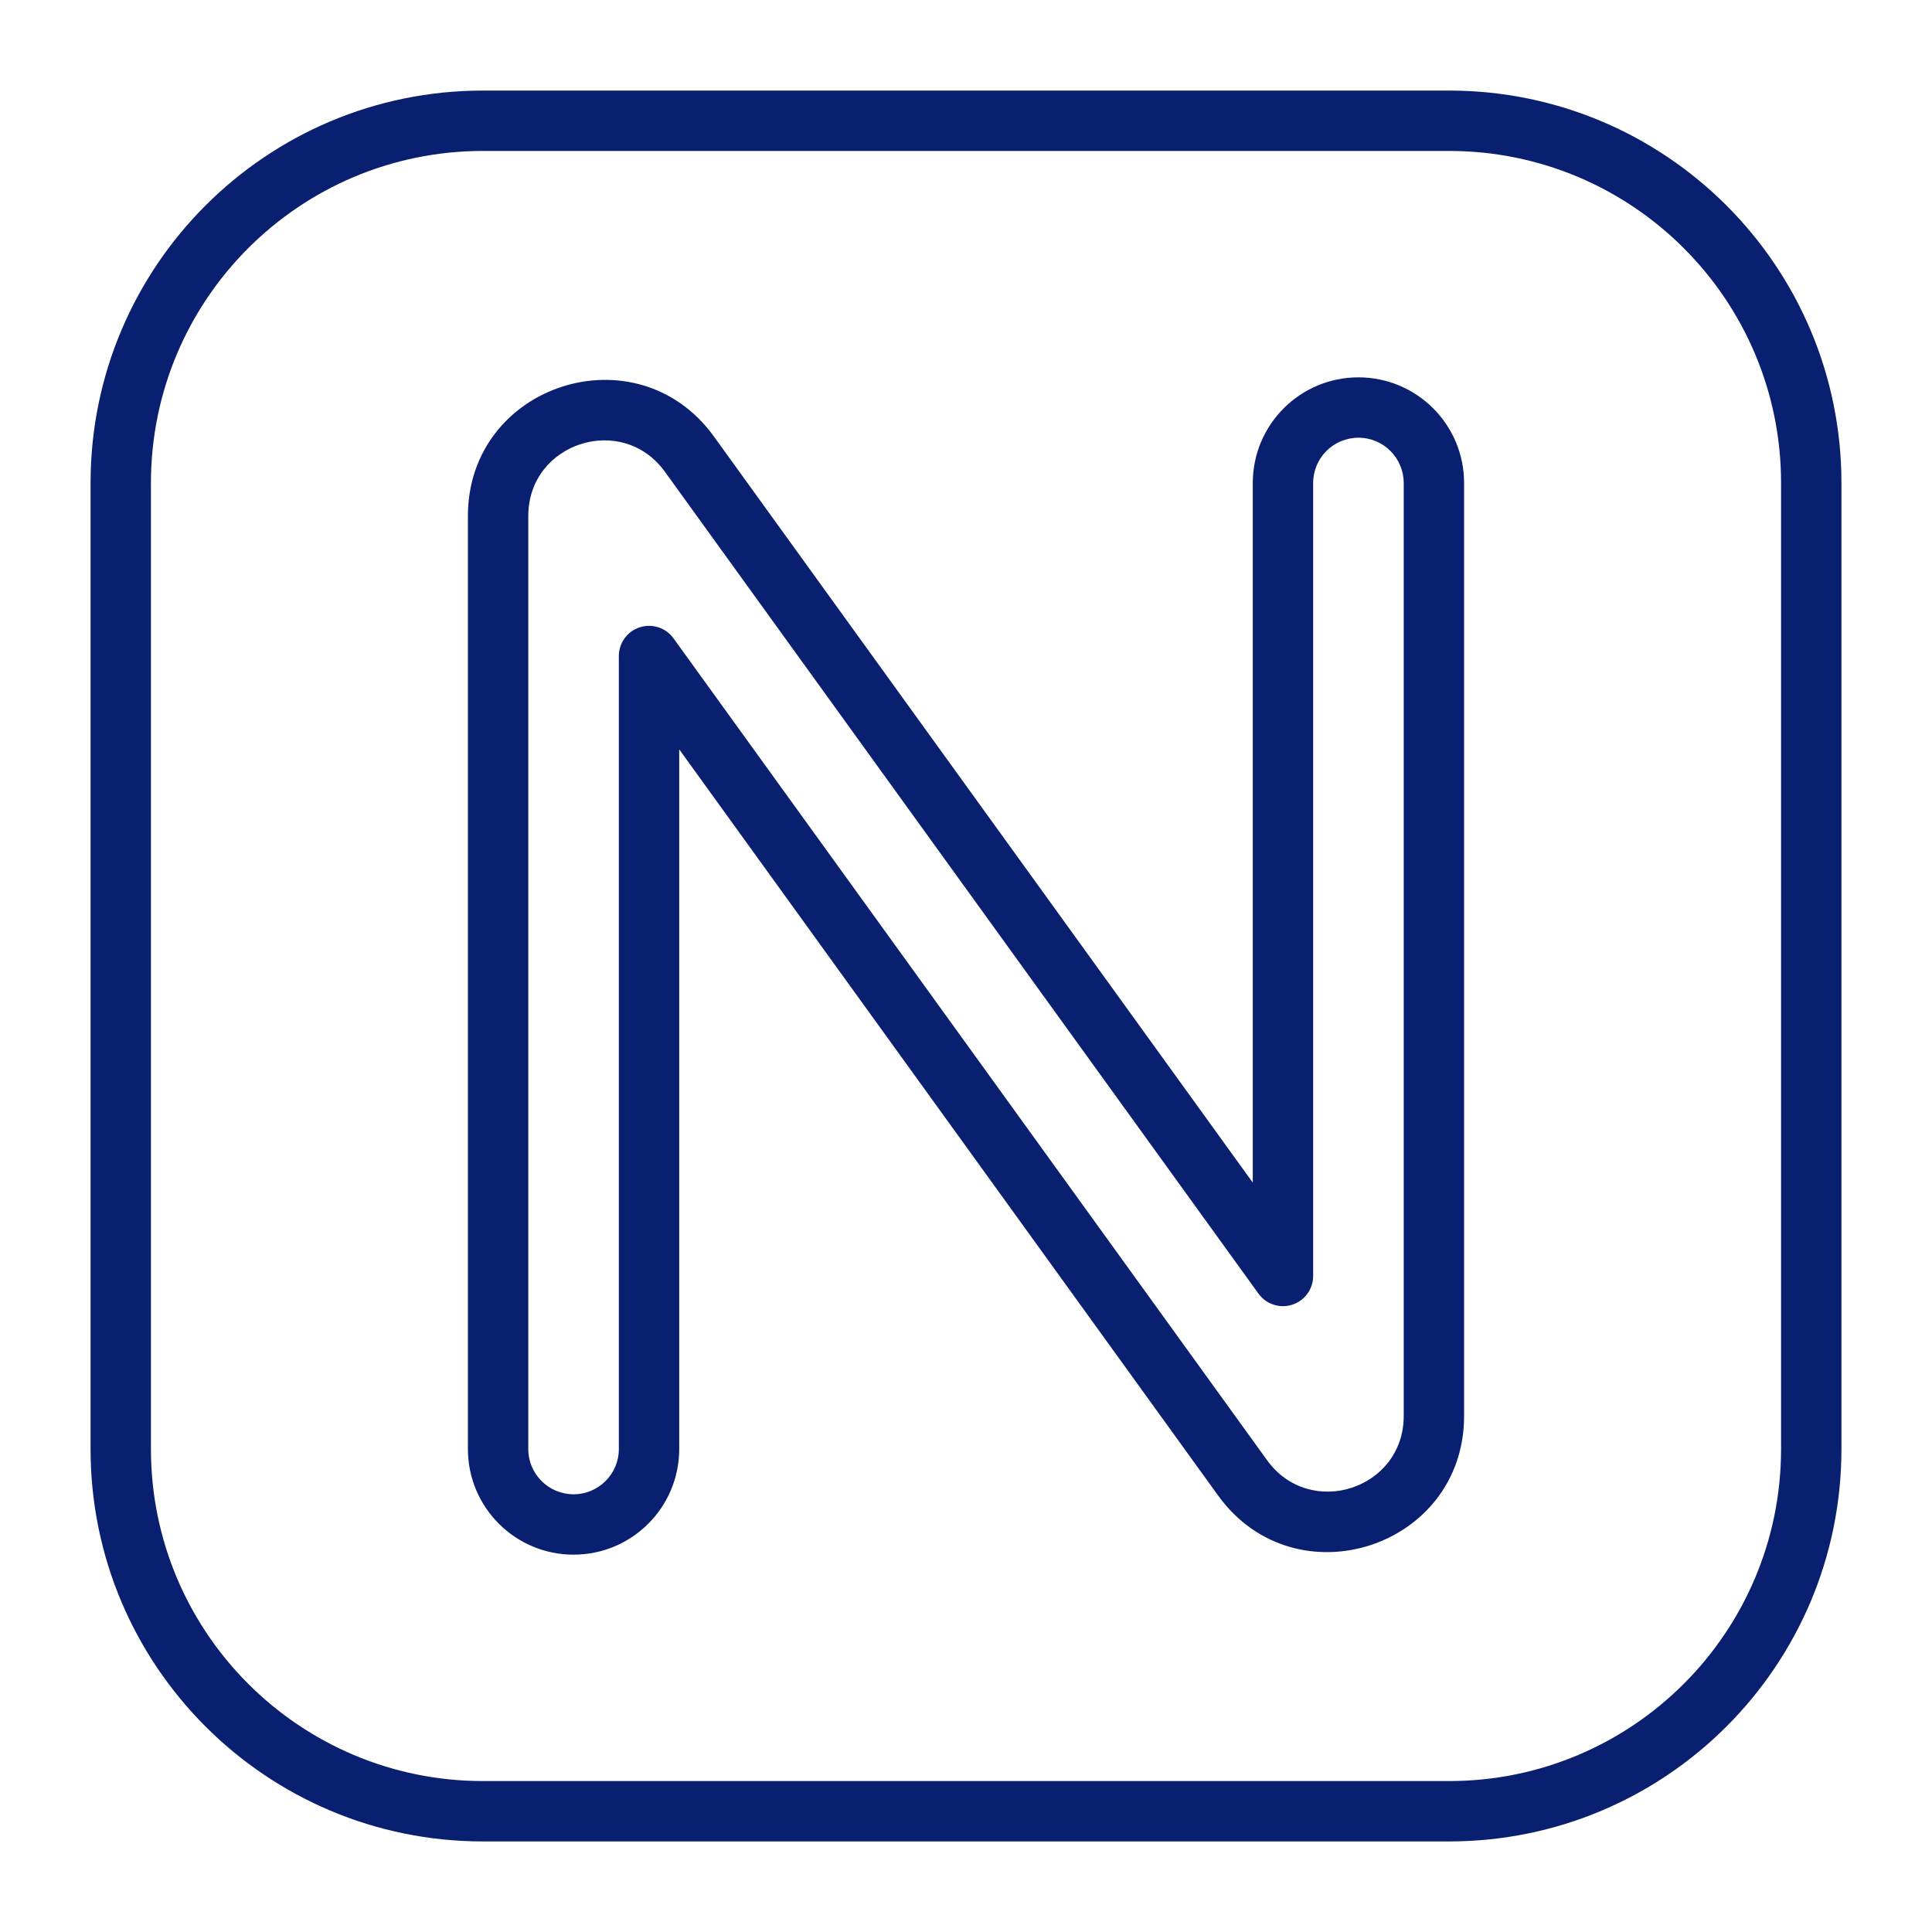 <svg width="512" height="512" viewBox="0 0 512 512" fill="none" xmlns="http://www.w3.org/2000/svg">
<path fill-rule="evenodd" clip-rule="evenodd" d="M128 24C70.562 24 24 70.562 24 128V384C24 441.438 70.562 488 128 488H384C441.438 488 488 441.438 488 384V128C488 70.562 441.438 24 384 24H128ZM40 128C40 79.399 79.399 40 128 40H384C432.601 40 472 79.399 472 128V384C472 432.601 432.601 472 384 472H128C79.399 472 40 432.601 40 384V128ZM360 100C344.536 100 332 112.536 332 128V313.408L189.184 115.663C168.736 87.349 124 101.815 124 136.741V384C124 399.464 136.536 412 152 412C167.464 412 180 399.464 180 384V198.592L322.816 396.337C343.264 424.651 388 410.185 388 375.259V128C388 112.536 375.464 100 360 100ZM348 128C348 121.373 353.373 116 360 116C366.627 116 372 121.373 372 128V375.259C372 394.663 347.147 402.699 335.786 386.969L178.485 169.168C176.454 166.355 172.84 165.172 169.539 166.24C166.237 167.307 164 170.382 164 173.852V384C164 390.627 158.627 396 152 396C145.373 396 140 390.627 140 384V136.741C140 117.337 164.853 109.301 176.214 125.031L333.515 342.832C335.546 345.645 339.16 346.828 342.461 345.76C345.763 344.693 348 341.618 348 338.148V128Z" fill="#091f70" id="id_101"></path>
</svg>